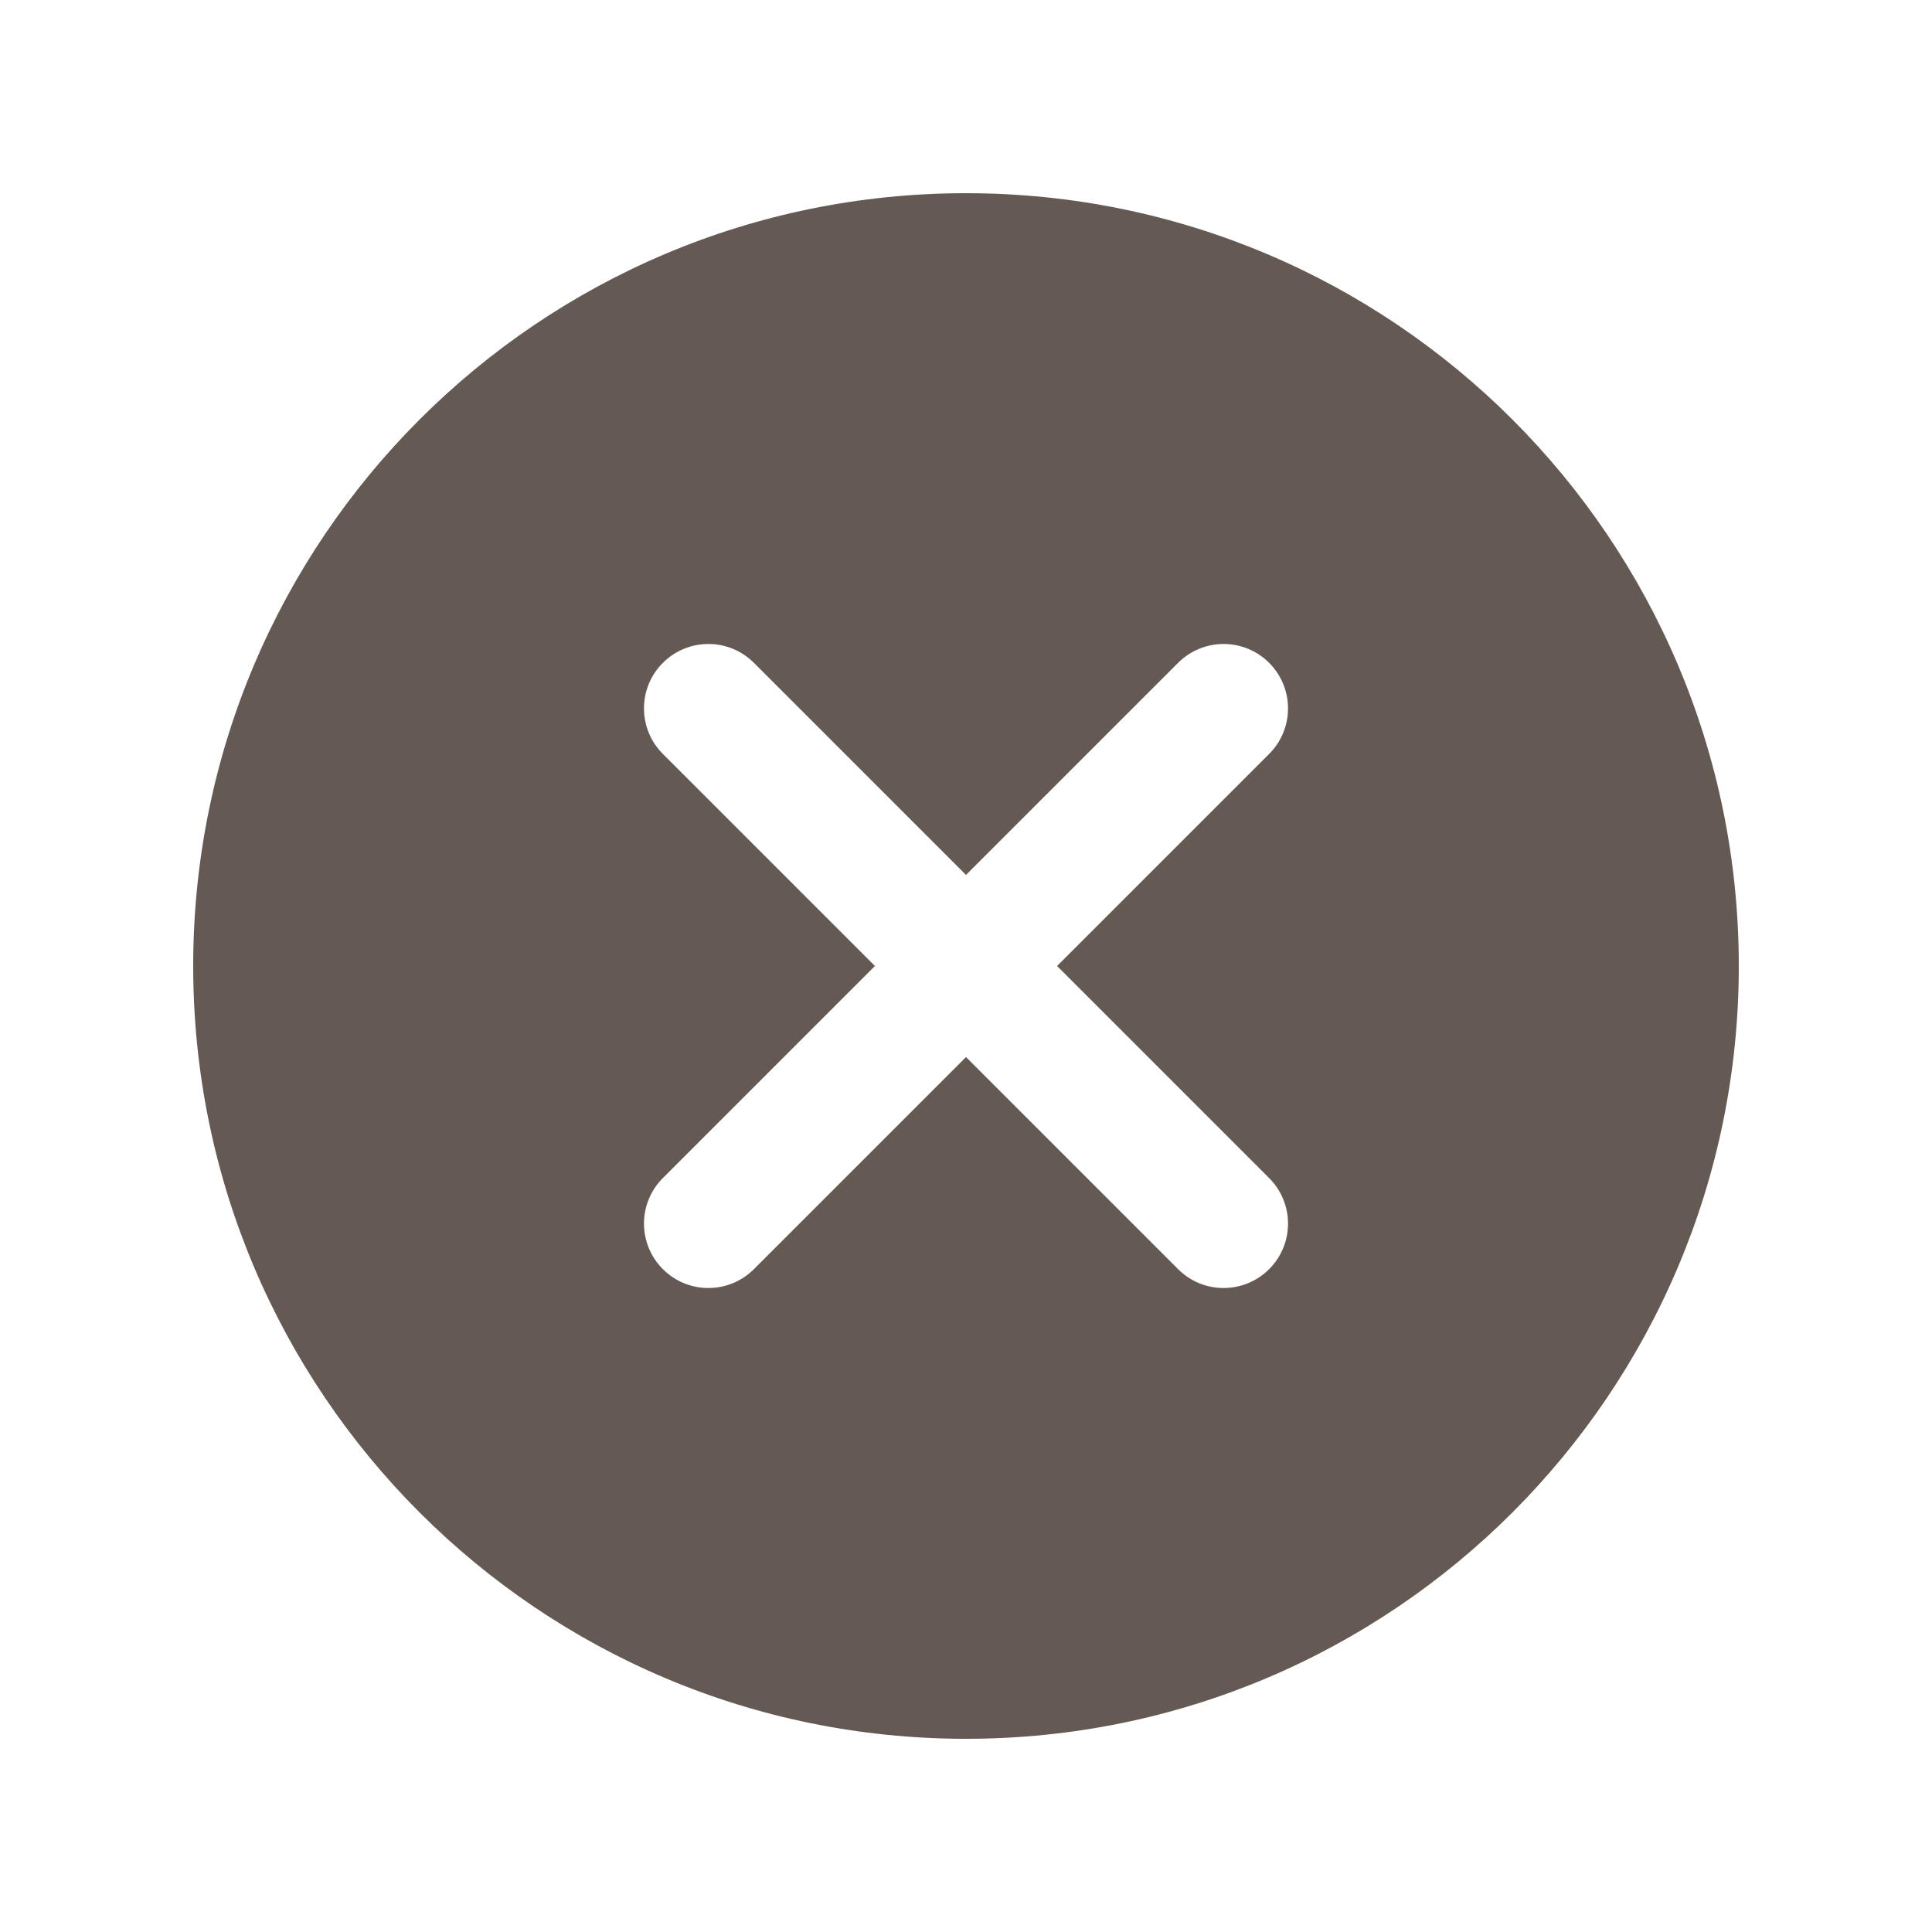 <svg xmlns="http://www.w3.org/2000/svg" xmlns:xlink="http://www.w3.org/1999/xlink" version="1.1" viewBox="0 0 172 172"><g fill="none" fill-rule="nonzero" stroke="none" stroke-width="1" stroke-linecap="butt" stroke-linejoin="miter" stroke-miterlimit="10" stroke-dashoffset="0" font-family="none" font-weight="none" font-size="none" text-anchor="none" style="mix-blend-mode: normal;"><path d="M0,172v-172h172v172z" fill="none"></path><g fill="#645a53"><path d="M86,17.2c-37.995,0 -68.8,30.805 -68.8,68.8c0,37.995 30.805,68.8 68.8,68.8c37.995,0 68.8,-30.805 68.8,-68.8c0,-37.995 -30.805,-68.8 -68.8,-68.8zM94.107,86c0,0 17.997,17.997 18.88,18.88c2.242,2.242 2.242,5.871 0,8.107c-2.242,2.242 -5.871,2.242 -8.107,0c-0.883,-0.877 -18.88,-18.88 -18.88,-18.88c0,0 -17.997,17.997 -18.88,18.88c-2.242,2.242 -5.871,2.242 -8.107,0c-2.242,-2.242 -2.242,-5.871 0,-8.107c0.877,-0.883 18.88,-18.88 18.88,-18.88c0,0 -17.997,-17.997 -18.88,-18.88c-2.242,-2.242 -2.242,-5.871 0,-8.107c2.242,-2.242 5.871,-2.242 8.107,0c0.883,0.877 18.88,18.88 18.88,18.88c0,0 17.997,-17.997 18.88,-18.88c2.242,-2.242 5.871,-2.242 8.107,0c2.242,2.242 2.242,5.871 0,8.107c-0.877,0.883 -18.88,18.88 -18.88,18.88z"></path></g></g></svg>